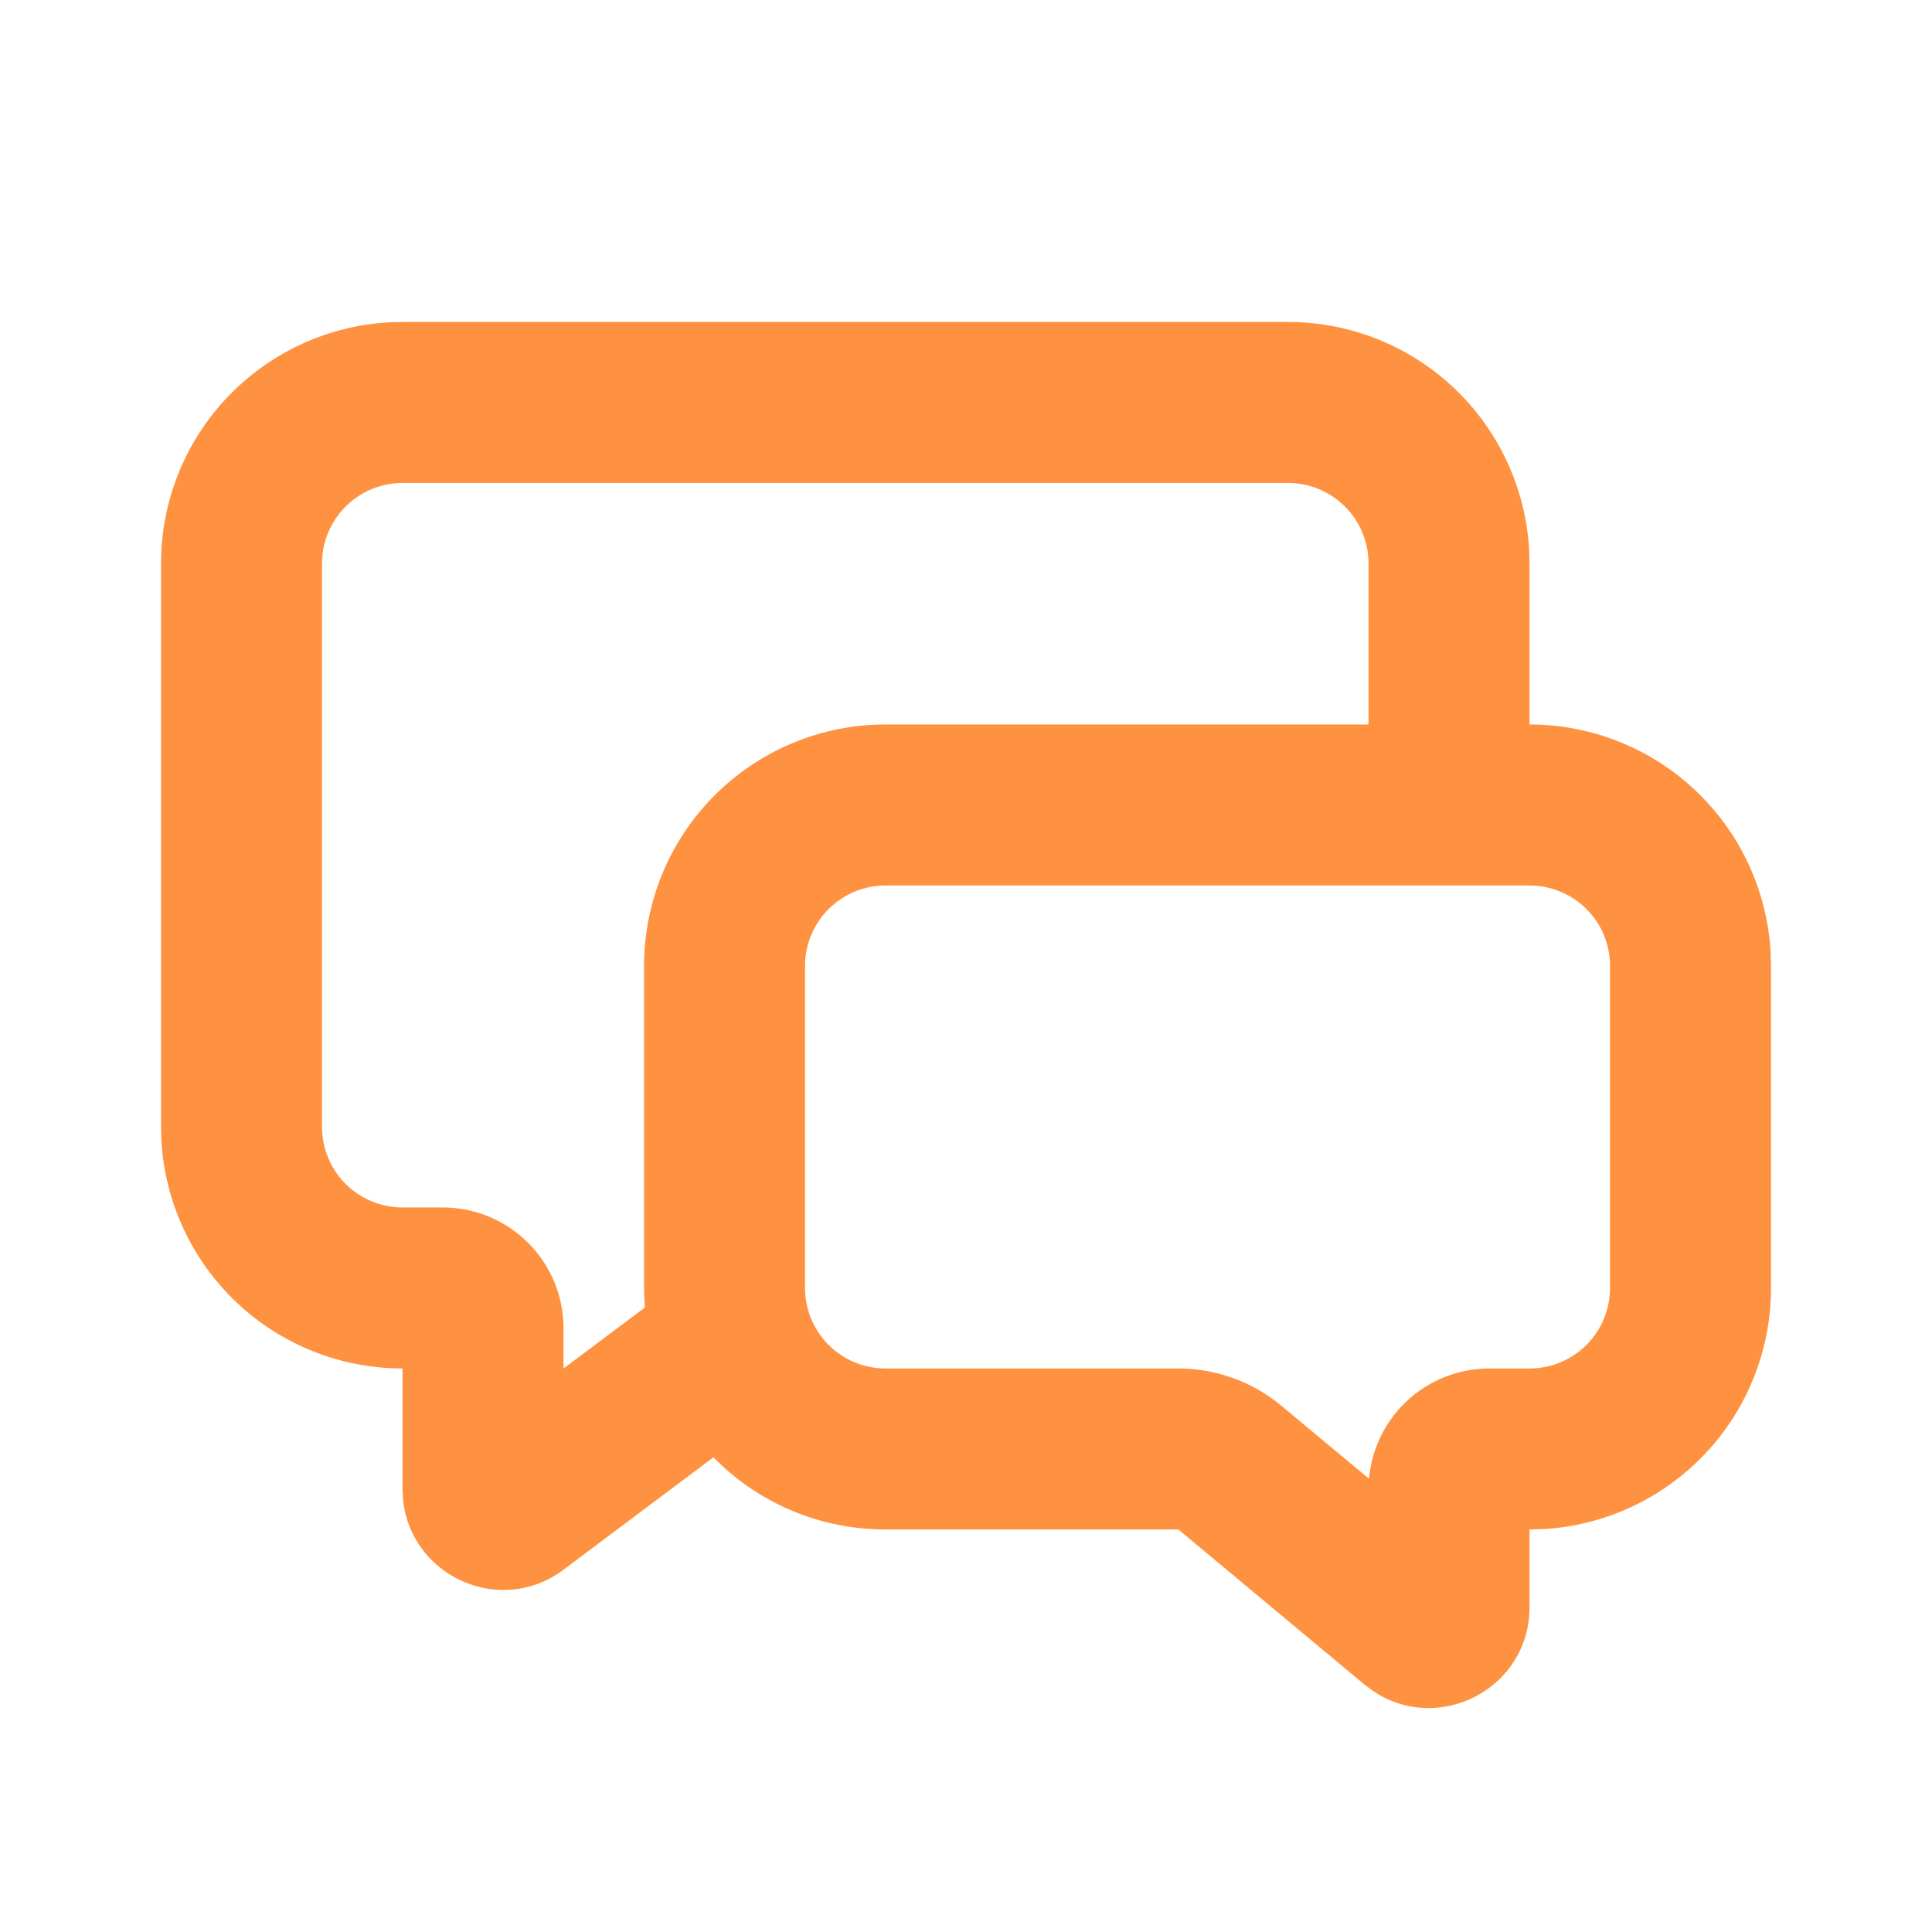 <svg width="40" height="40" viewBox="0 0 40 40" fill="none" xmlns="http://www.w3.org/2000/svg">
<g clip-path="url(#clip0_7006_41874)">
<path d="M26.667 6.666C27.943 6.666 29.17 7.153 30.098 8.028C31.026 8.903 31.584 10.1 31.659 11.373L31.667 11.666V14.999C32.943 14.999 34.17 15.487 35.098 16.361C36.026 17.236 36.584 18.433 36.659 19.706L36.667 19.999V26.666C36.667 27.941 36.18 29.169 35.305 30.096C34.43 31.024 33.234 31.583 31.961 31.658L31.667 31.666V33.276C31.667 34.976 29.762 35.933 28.411 34.998L28.251 34.878L24.397 31.666H18.334C17.105 31.668 15.919 31.215 15.004 30.396L14.771 30.173L11.667 32.499C10.349 33.488 8.491 32.624 8.344 31.034L8.334 30.833V28.333C7.059 28.333 5.831 27.846 4.904 26.971C3.976 26.096 3.417 24.899 3.342 23.626L3.334 23.333V11.666C3.334 10.391 3.821 9.163 4.696 8.236C5.571 7.308 6.768 6.749 8.041 6.674L8.334 6.666H26.667ZM31.667 18.333H18.334C17.892 18.333 17.468 18.508 17.155 18.821C16.843 19.133 16.667 19.557 16.667 19.999V26.666C16.667 27.108 16.843 27.532 17.155 27.845C17.468 28.157 17.892 28.333 18.334 28.333H24.397C25.177 28.333 25.932 28.607 26.531 29.106L28.344 30.616C28.398 29.993 28.684 29.413 29.145 28.99C29.606 28.567 30.209 28.333 30.834 28.333H31.667C32.109 28.333 32.533 28.157 32.846 27.845C33.158 27.532 33.334 27.108 33.334 26.666V19.999C33.334 19.557 33.158 19.133 32.846 18.821C32.533 18.508 32.109 18.333 31.667 18.333ZM26.667 9.999H8.334C7.892 9.999 7.468 10.175 7.155 10.488C6.843 10.8 6.667 11.224 6.667 11.666V23.333C6.667 23.775 6.843 24.199 7.155 24.511C7.468 24.824 7.892 24.999 8.334 24.999H9.167C9.83 24.999 10.466 25.263 10.935 25.732C11.404 26.2 11.667 26.836 11.667 27.499V28.333L13.351 27.071C13.34 26.936 13.334 26.801 13.334 26.666V19.999C13.334 18.673 13.861 17.401 14.798 16.464C15.736 15.526 17.008 14.999 18.334 14.999H28.334V11.666C28.334 11.224 28.158 10.8 27.846 10.488C27.533 10.175 27.109 9.999 26.667 9.999Z" fill="#FF9241"/>
</g>
<defs>
<clipPath id="clip0_7006_41874">
<rect width="40" height="40" fill="white"/>
</clipPath>
</defs>
</svg>
